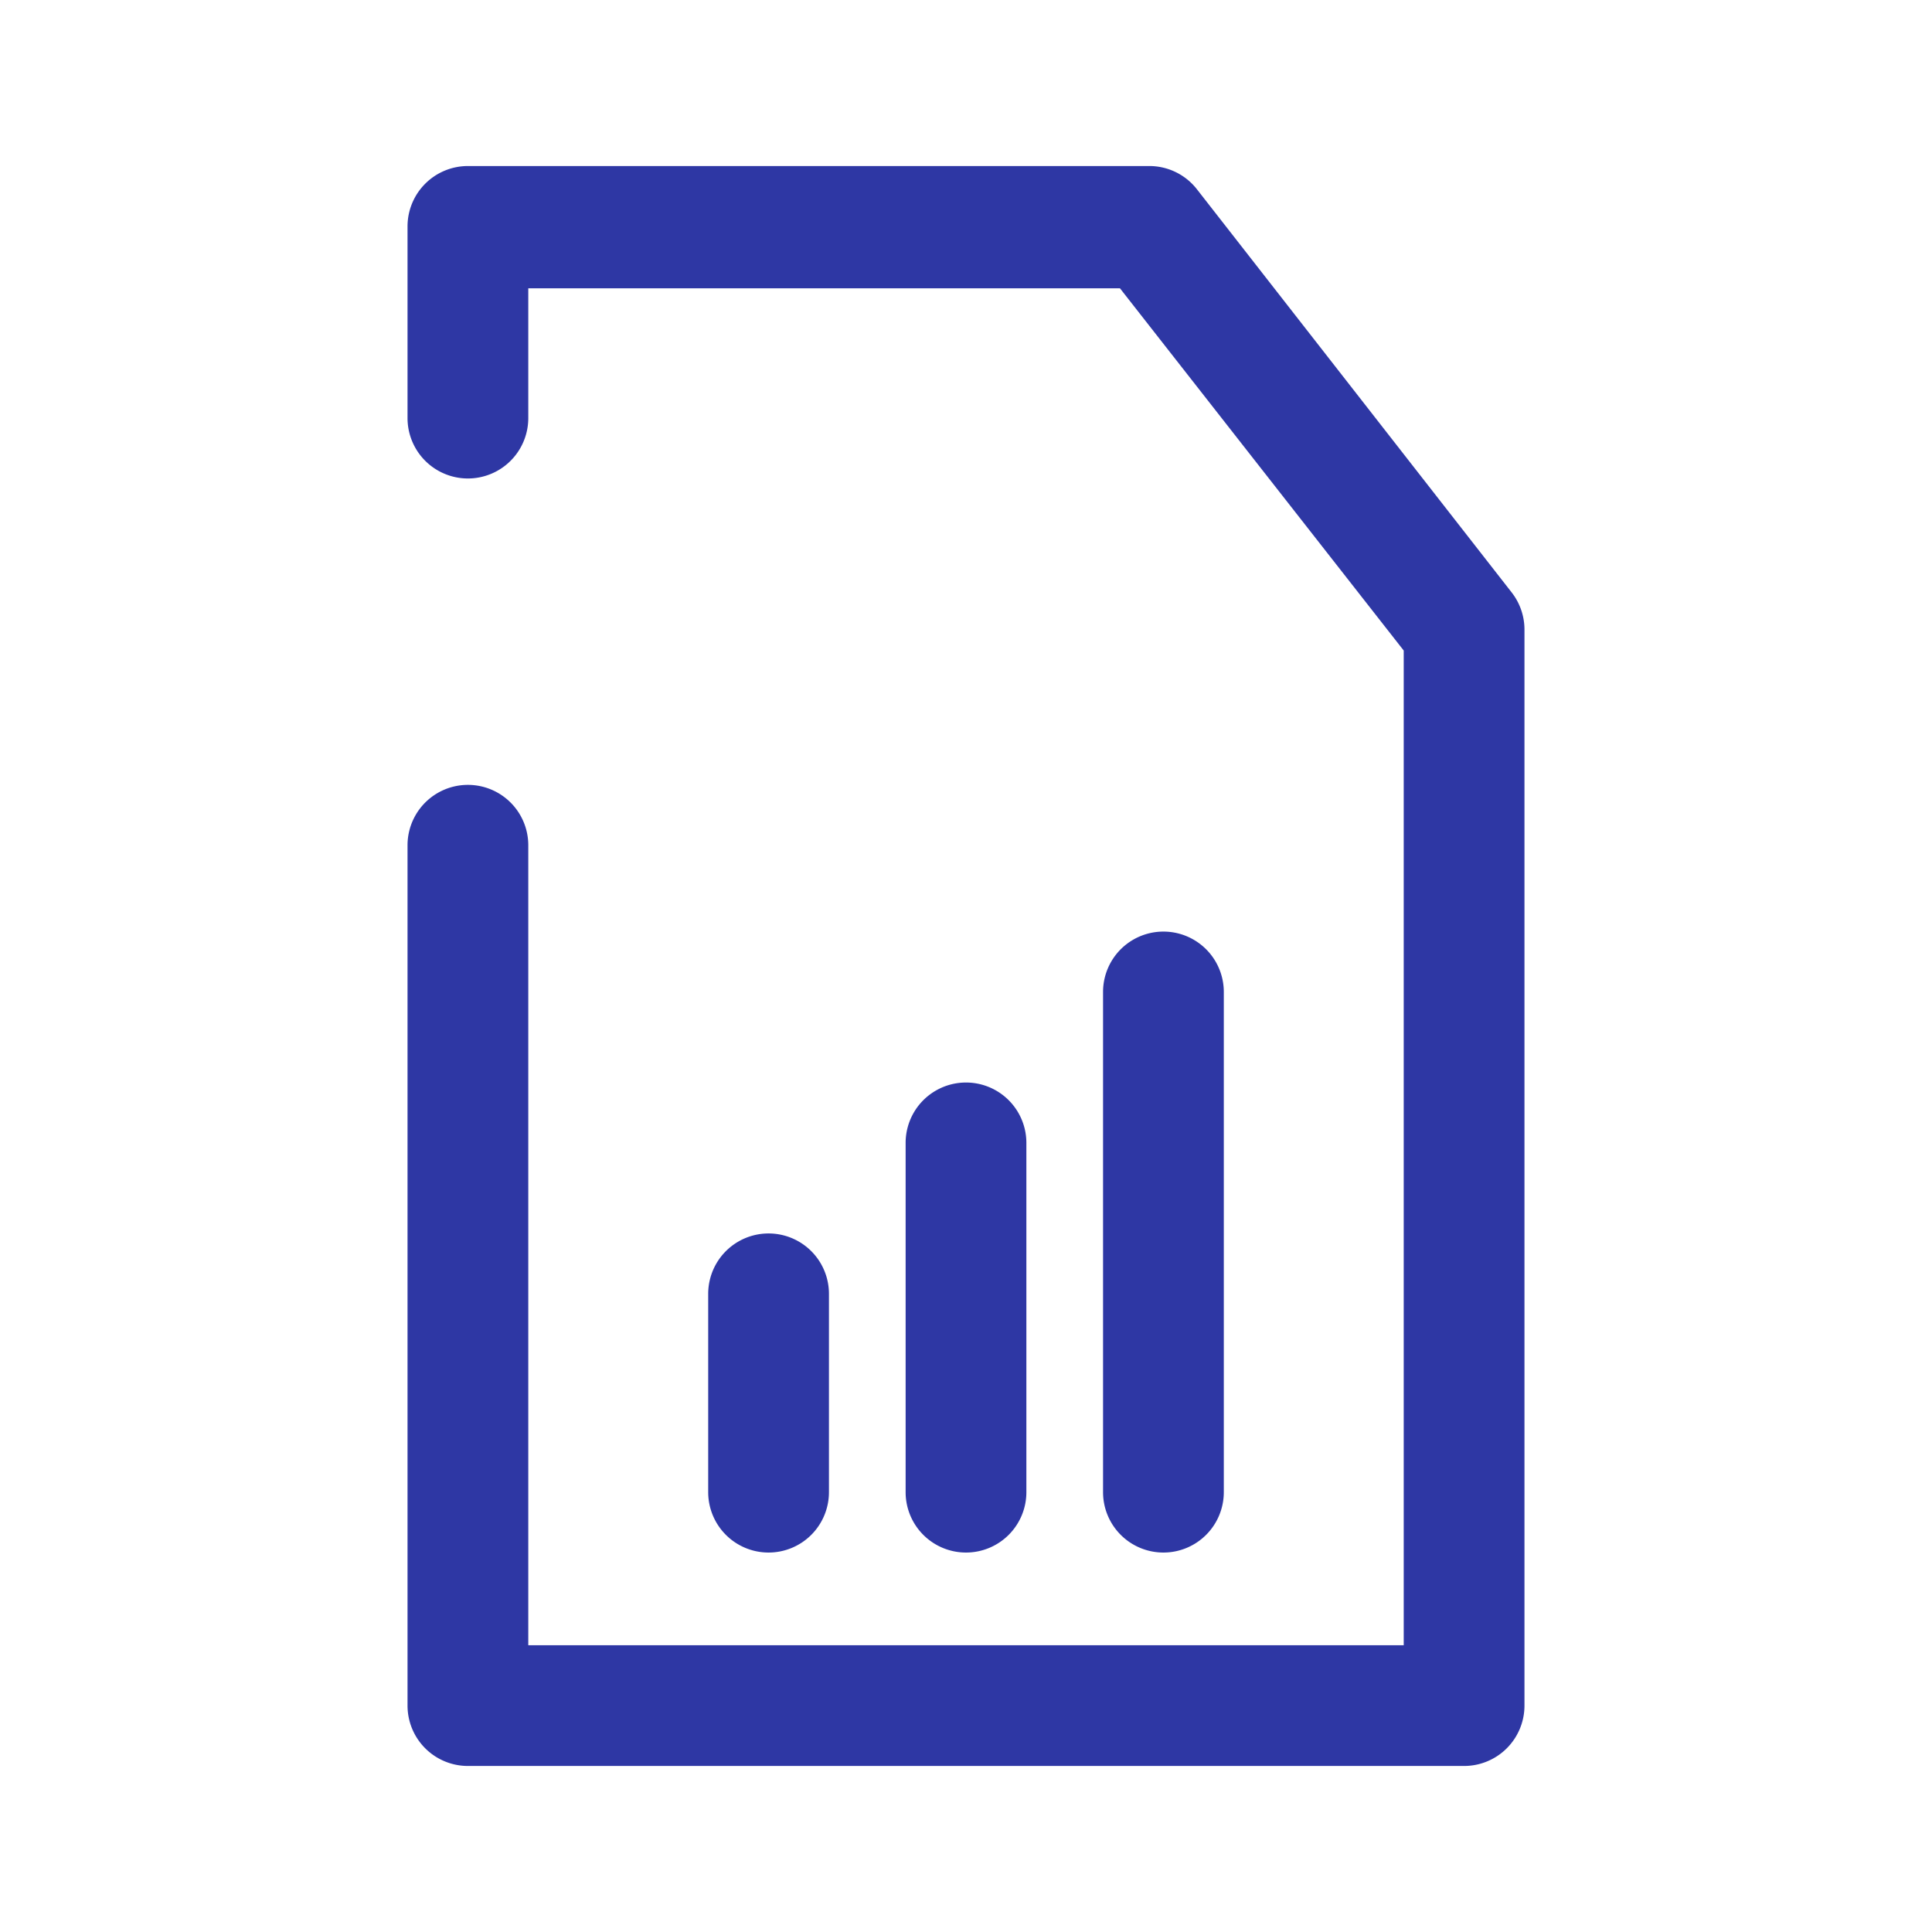 <!DOCTYPE svg PUBLIC "-//W3C//DTD SVG 1.1//EN" "http://www.w3.org/Graphics/SVG/1.1/DTD/svg11.dtd">
<!-- Uploaded to: SVG Repo, www.svgrepo.com, Transformed by: SVG Repo Mixer Tools -->
<svg fill="#2e37a4" width="64px" height="64px" viewBox="0 0 64 64" data-name="Layer 1" id="Layer_1" xmlns="http://www.w3.org/2000/svg">
<g id="SVGRepo_bgCarrier" stroke-width="0"/>
<g id="SVGRepo_tracerCarrier" stroke-linecap="round" stroke-linejoin="round"/>
<g id="SVGRepo_iconCarrier">
<title/>
<path d="M48.5,58.5h-33a2,2,0,0,1-2-2V28a2,2,0,0,1,4,0V54.5h29V21.55l-9.4-12H17.5v4.3a2,2,0,0,1-4,0V7.5a2,2,0,0,1,2-2H38.07a2,2,0,0,1,1.58.77L50.08,19.63a2,2,0,0,1,.42,1.23V56.5A2,2,0,0,1,48.5,58.5Z"/>
<path d="M25.46,51.43a2,2,0,0,1-2-2V42.86a2,2,0,0,1,4,0v6.57A2,2,0,0,1,25.46,51.43Z"/>
<path d="M32,51.43a2,2,0,0,1-2-2V37.86a2,2,0,0,1,4,0V49.43A2,2,0,0,1,32,51.43Z"/>
<path d="M38.54,51.43a2,2,0,0,1-2-2V32.86a2,2,0,0,1,4,0V49.43A2,2,0,0,1,38.54,51.43Z"/>
</g>
</svg>